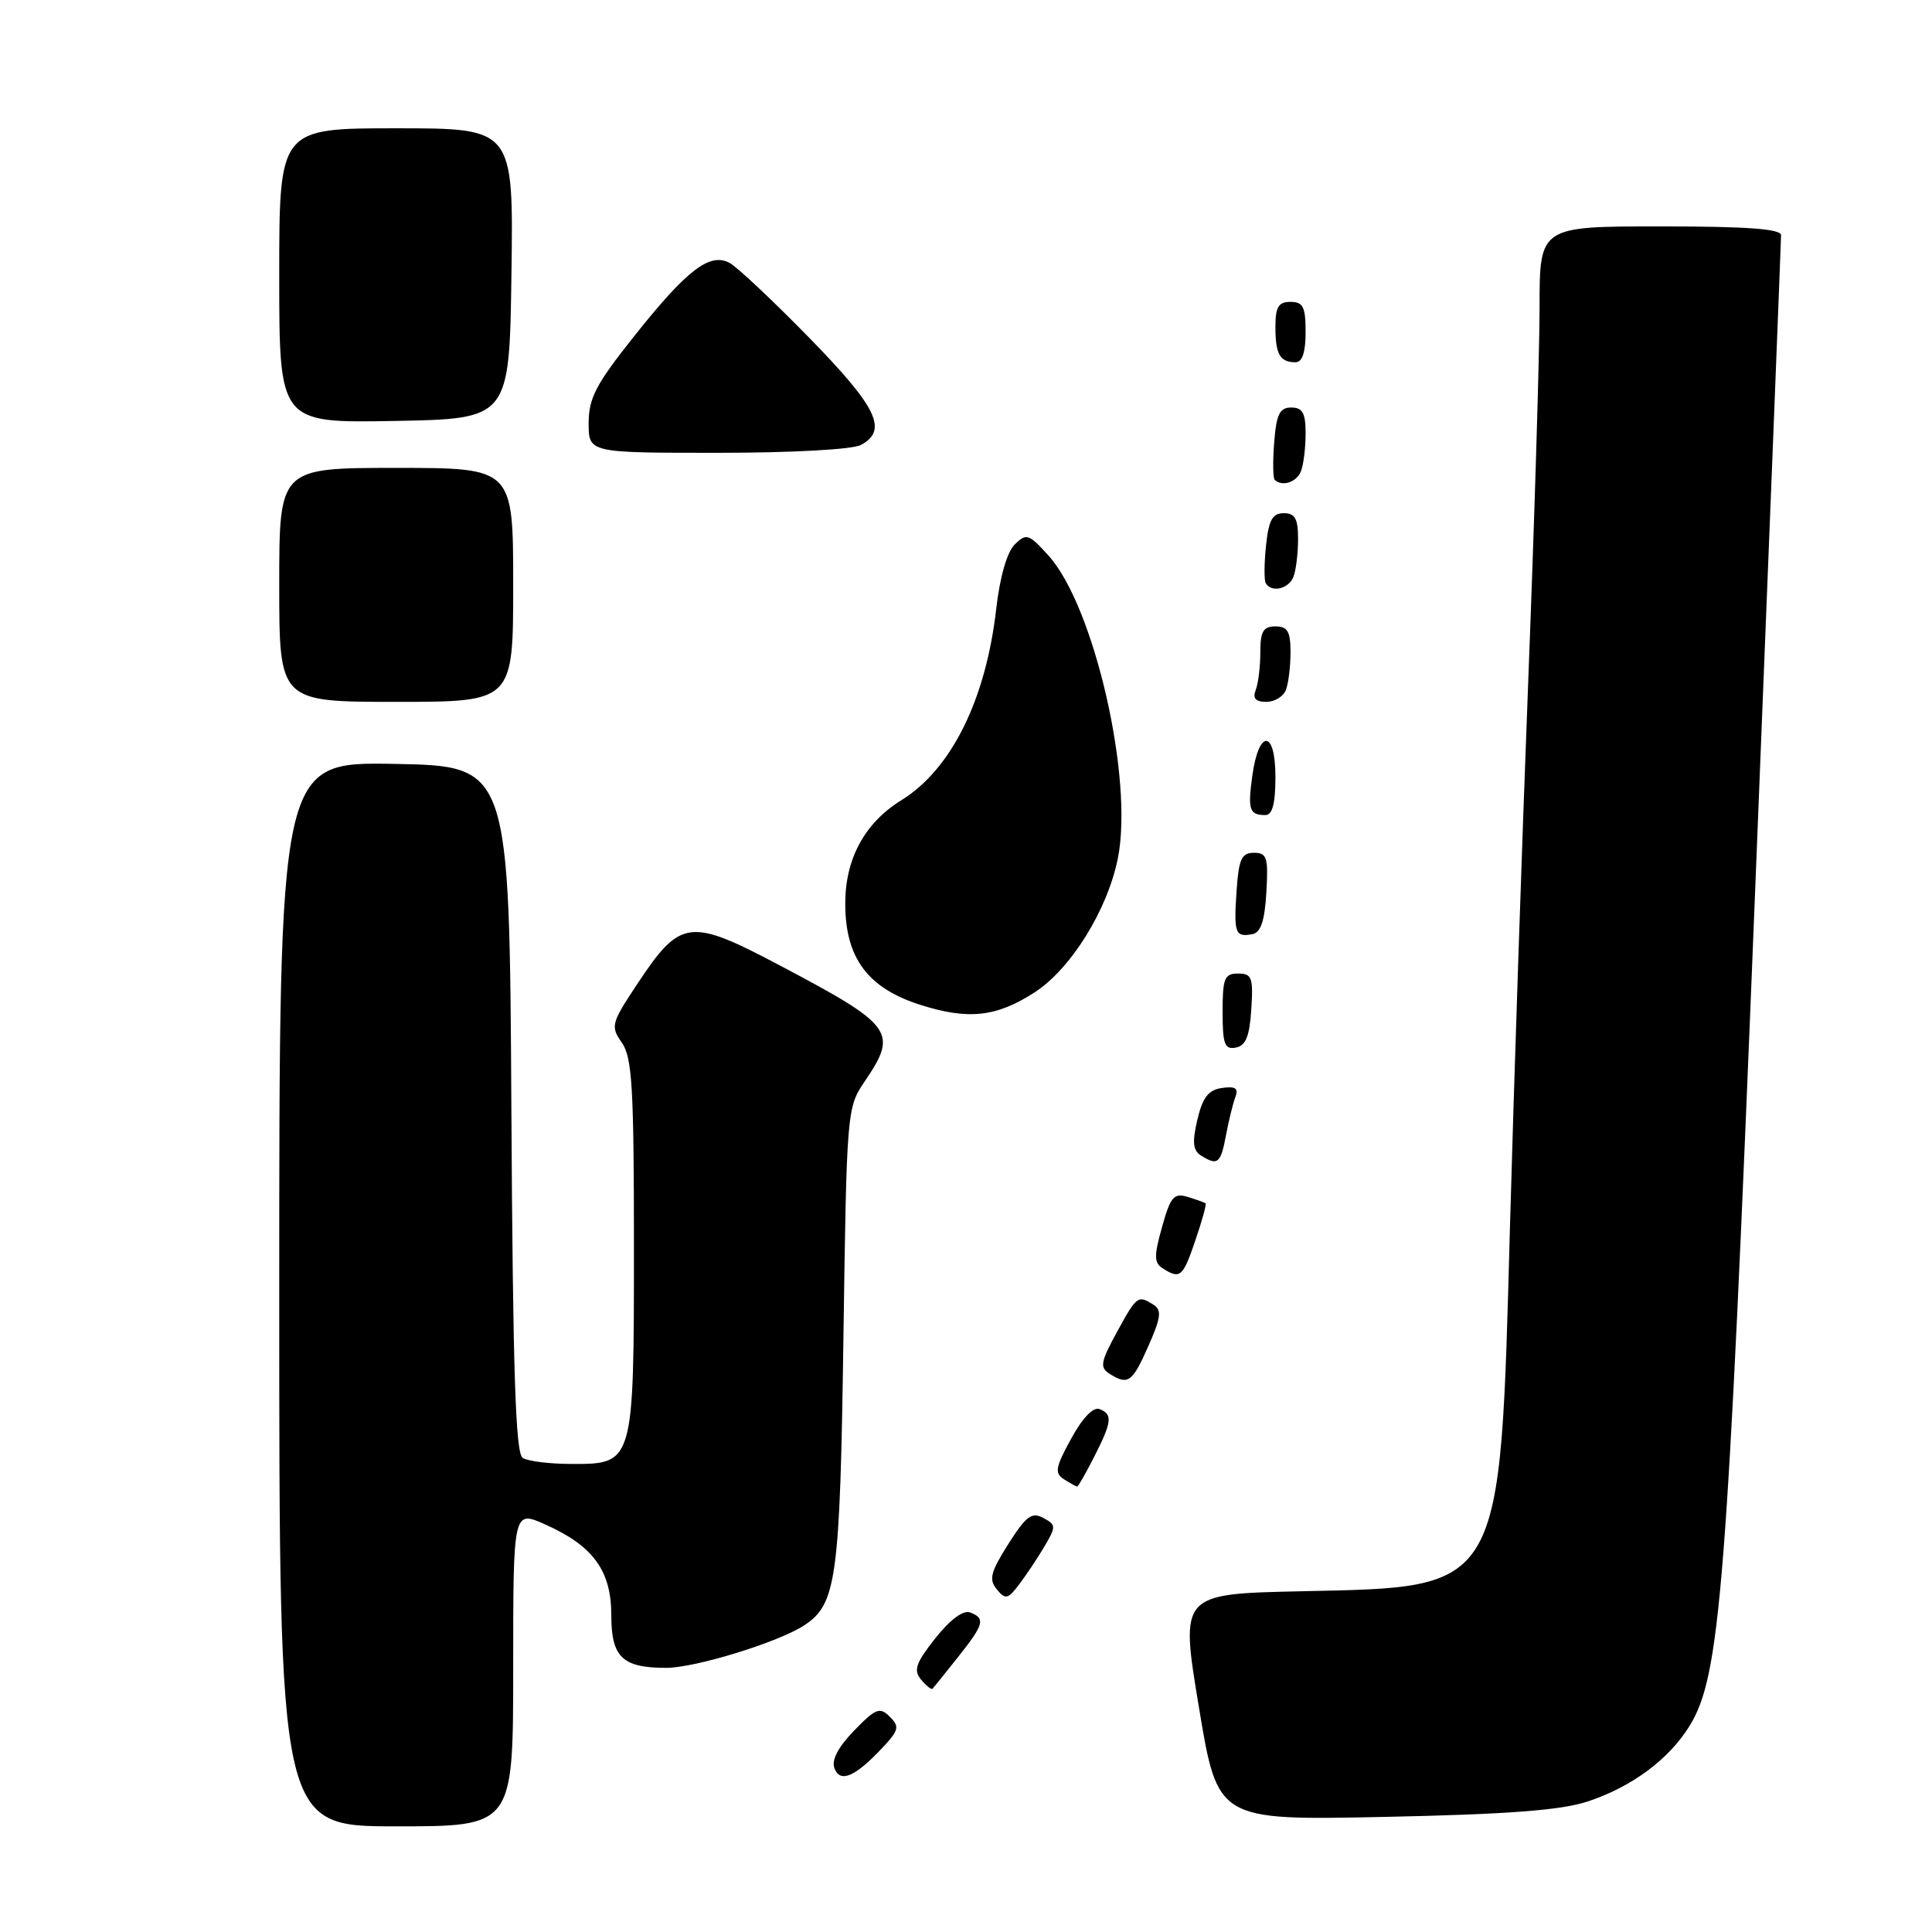 <?xml version="1.0" encoding="UTF-8" standalone="no"?>
<!DOCTYPE svg PUBLIC "-//W3C//DTD SVG 1.1//EN" "http://www.w3.org/Graphics/SVG/1.1/DTD/svg11.dtd" >
<svg xmlns="http://www.w3.org/2000/svg" xmlns:xlink="http://www.w3.org/1999/xlink" version="1.1" viewBox="0 0 256 256">
 <g >
 <path fill="currentColor"
d=" M 68.00 221.05 C 68.00 200.10 68.00 200.10 72.25 202.00 C 78.60 204.83 81.00 208.13 81.00 214.02 C 81.00 219.59 82.47 221.00 88.27 221.00 C 92.13 221.00 103.14 217.61 106.57 215.36 C 110.85 212.56 111.31 209.21 111.76 177.15 C 112.19 147.10 112.22 146.76 114.60 143.26 C 119.02 136.74 118.39 135.88 103.36 127.94 C 91.34 121.59 90.18 121.74 84.43 130.40 C 80.98 135.61 80.88 135.99 82.40 138.16 C 83.76 140.10 84.00 144.11 84.00 165.00 C 84.00 193.98 83.99 194.01 75.69 193.98 C 72.84 193.98 69.94 193.62 69.26 193.18 C 68.31 192.58 67.96 181.78 67.76 146.95 C 67.50 101.50 67.50 101.50 52.25 101.22 C 37.00 100.95 37.00 100.95 37.00 171.47 C 37.00 242.00 37.00 242.00 52.50 242.00 C 68.00 242.00 68.00 242.00 68.00 221.05 Z  M 210.30 238.73 C 216.15 236.82 221.13 233.15 223.87 228.70 C 227.94 222.13 228.85 210.68 232.49 119.92 C 234.42 71.75 236.00 31.81 236.00 31.17 C 236.00 30.33 231.54 30.00 220.00 30.00 C 204.00 30.00 204.00 30.00 204.00 40.75 C 204.00 46.66 203.32 69.05 202.49 90.50 C 201.66 111.95 200.58 144.35 200.08 162.50 C 198.75 211.20 199.29 210.27 172.44 210.85 C 156.37 211.20 156.37 211.20 158.86 226.20 C 161.34 241.21 161.34 241.21 183.42 240.75 C 199.67 240.41 206.77 239.88 210.30 238.73 Z  M 116.94 231.57 C 119.11 229.26 119.22 228.79 117.90 227.47 C 116.58 226.15 116.04 226.36 113.17 229.32 C 111.05 231.51 110.15 233.23 110.57 234.31 C 111.33 236.30 113.33 235.43 116.94 231.57 Z  M 126.91 219.61 C 130.40 215.23 130.61 214.45 128.55 213.66 C 127.64 213.31 125.91 214.59 123.94 217.07 C 121.35 220.35 121.01 221.31 122.04 222.55 C 122.72 223.37 123.41 223.92 123.56 223.77 C 123.70 223.62 125.22 221.75 126.91 219.61 Z  M 138.42 204.87 C 139.95 202.27 139.94 202.04 138.23 201.13 C 136.72 200.31 135.95 200.89 133.60 204.60 C 131.25 208.32 131.00 209.29 132.08 210.60 C 133.23 211.99 133.56 211.91 135.08 209.89 C 136.02 208.65 137.52 206.39 138.42 204.87 Z  M 144.98 193.04 C 147.35 188.39 147.46 187.39 145.68 186.71 C 144.86 186.39 143.41 187.91 141.93 190.64 C 139.83 194.47 139.71 195.20 141.00 196.02 C 141.83 196.54 142.60 196.98 142.73 196.98 C 142.86 196.99 143.87 195.22 144.98 193.04 Z  M 152.16 178.37 C 153.84 174.58 153.96 173.59 152.85 172.89 C 150.78 171.57 150.63 171.69 147.98 176.54 C 145.84 180.45 145.71 181.20 147.00 182.02 C 149.48 183.59 150.02 183.20 152.16 178.37 Z  M 158.40 164.33 C 159.28 161.76 159.88 159.57 159.75 159.45 C 159.61 159.34 158.55 158.96 157.39 158.60 C 155.55 158.04 155.10 158.56 153.98 162.57 C 152.89 166.46 152.91 167.33 154.09 168.08 C 156.38 169.53 156.74 169.22 158.40 164.33 Z  M 162.45 150.43 C 162.82 148.46 163.38 146.18 163.70 145.34 C 164.14 144.20 163.69 143.91 161.92 144.16 C 160.12 144.42 159.36 145.40 158.66 148.36 C 157.96 151.32 158.07 152.43 159.12 153.10 C 161.35 154.51 161.74 154.19 162.45 150.43 Z  M 165.80 133.74 C 166.08 129.53 165.88 129.00 164.05 129.00 C 162.25 129.00 162.00 129.62 162.00 134.07 C 162.00 138.36 162.27 139.10 163.75 138.81 C 165.07 138.56 165.58 137.31 165.80 133.74 Z  M 137.08 131.50 C 141.89 128.40 146.75 120.58 148.12 113.74 C 150.23 103.23 145.00 80.36 138.95 73.64 C 136.32 70.73 136.00 70.62 134.46 72.14 C 133.44 73.14 132.49 76.43 132.01 80.64 C 130.63 92.72 126.06 101.95 119.41 106.05 C 114.58 109.04 112.00 113.79 112.00 119.72 C 112.00 126.95 114.98 130.95 122.02 133.17 C 128.34 135.17 132.05 134.75 137.08 131.50 Z  M 167.80 118.24 C 168.07 113.60 167.88 113.00 166.15 113.00 C 164.51 113.00 164.14 113.82 163.85 118.08 C 163.47 123.67 163.67 124.21 165.95 123.78 C 167.07 123.56 167.58 122.01 167.80 118.24 Z  M 169.00 102.92 C 169.00 96.63 166.78 96.58 165.93 102.85 C 165.32 107.30 165.56 108.00 167.67 108.00 C 168.60 108.00 169.00 106.49 169.00 102.92 Z  M 68.00 77.50 C 68.00 62.00 68.00 62.00 52.50 62.00 C 37.00 62.00 37.00 62.00 37.00 77.50 C 37.00 93.00 37.00 93.00 52.50 93.00 C 68.00 93.00 68.00 93.00 68.00 77.50 Z  M 170.39 91.42 C 170.73 90.55 171.00 88.30 171.00 86.42 C 171.00 83.67 170.61 83.00 169.00 83.00 C 167.39 83.00 167.00 83.67 167.00 86.42 C 167.00 88.30 166.73 90.55 166.39 91.42 C 165.96 92.54 166.37 93.00 167.79 93.00 C 168.89 93.00 170.06 92.29 170.39 91.42 Z  M 171.39 76.42 C 171.73 75.55 172.00 73.30 172.00 71.42 C 172.00 68.73 171.60 68.00 170.11 68.00 C 168.61 68.00 168.11 68.90 167.76 72.25 C 167.51 74.59 167.49 76.84 167.71 77.25 C 168.43 78.58 170.77 78.05 171.39 76.42 Z  M 172.39 62.42 C 172.73 61.55 173.00 59.30 173.00 57.42 C 173.00 54.73 172.60 54.00 171.10 54.00 C 169.57 54.00 169.13 54.88 168.84 58.57 C 168.64 61.08 168.67 63.33 168.90 63.57 C 169.87 64.54 171.83 63.90 172.39 62.42 Z  M 114.07 58.96 C 117.70 57.02 116.25 53.99 107.25 44.78 C 102.44 39.86 97.68 35.38 96.68 34.84 C 94.05 33.42 91.02 35.74 83.99 44.60 C 78.96 50.92 78.00 52.76 78.00 56.07 C 78.00 60.00 78.00 60.00 95.07 60.00 C 104.92 60.00 112.95 59.56 114.07 58.96 Z  M 67.77 36.25 C 68.04 17.00 68.04 17.00 52.52 17.00 C 37.00 17.00 37.00 17.00 37.00 36.53 C 37.00 56.05 37.00 56.05 52.25 55.78 C 67.50 55.50 67.50 55.50 67.77 36.25 Z  M 173.00 44.00 C 173.00 40.67 172.67 40.00 171.00 40.00 C 169.40 40.00 169.00 40.67 169.00 43.33 C 169.00 46.95 169.60 48.00 171.67 48.00 C 172.56 48.00 173.00 46.67 173.00 44.00 Z "/>
</g>
</svg>